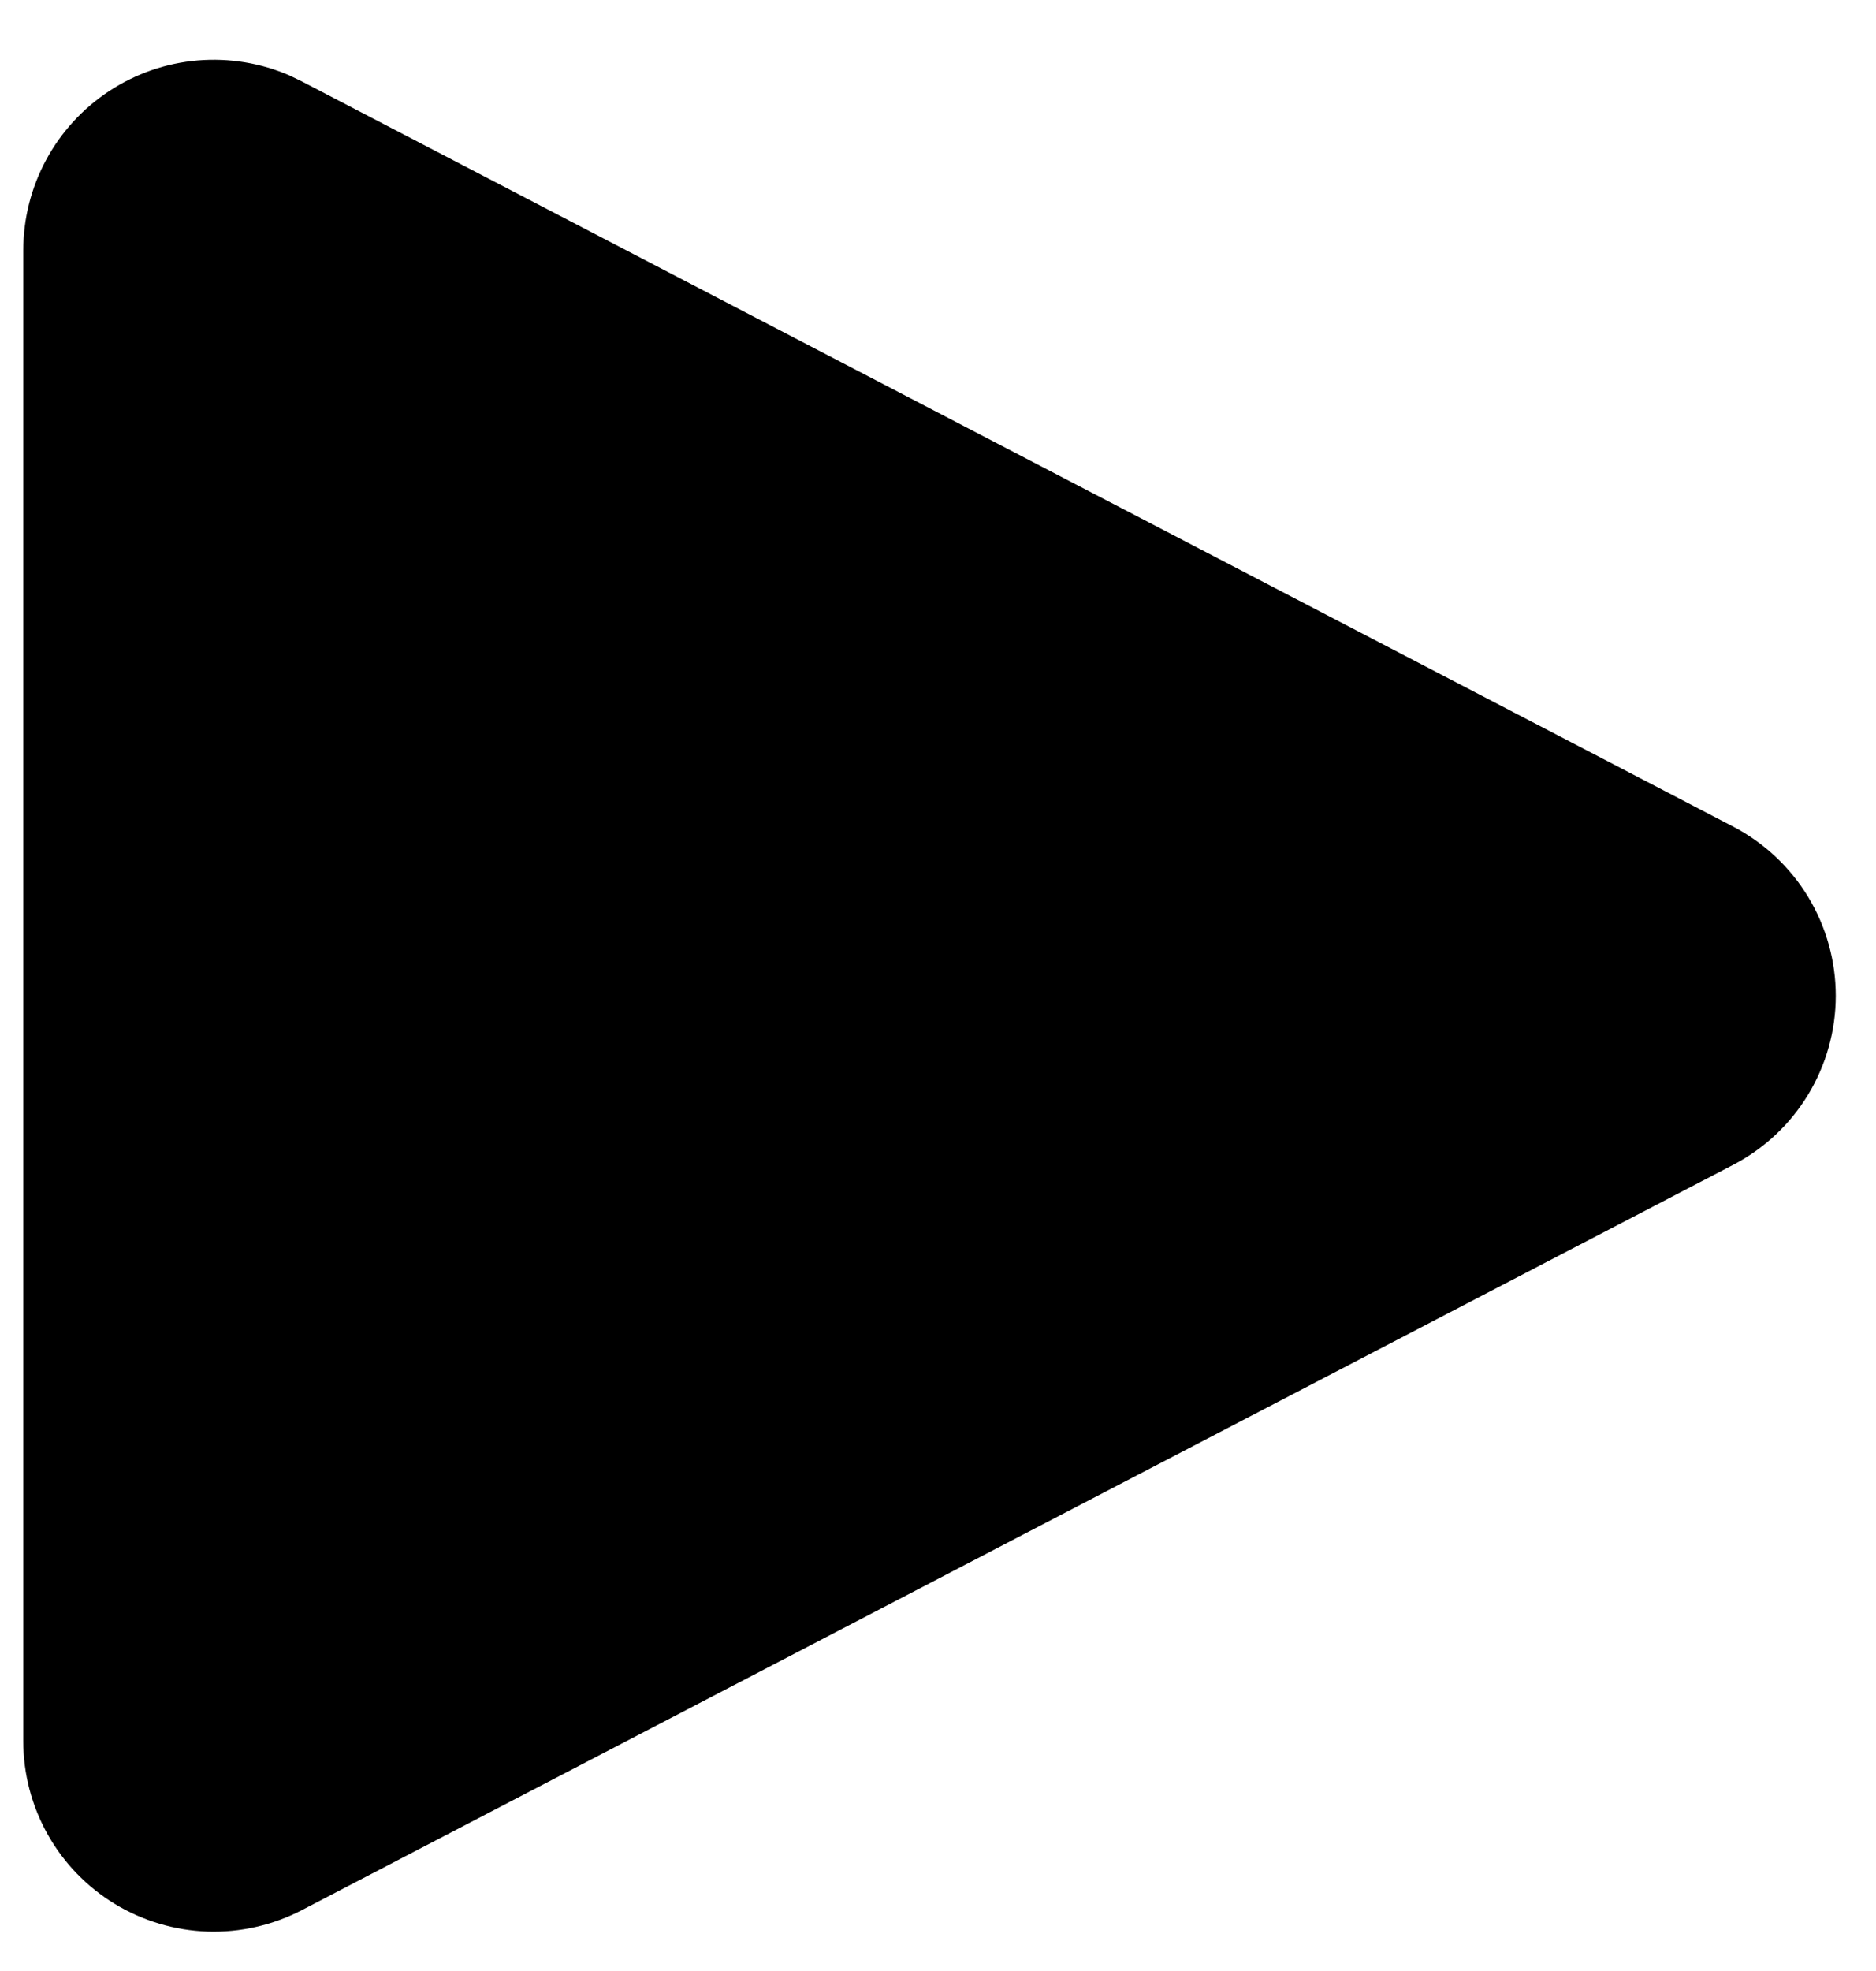<svg width="20" height="21" viewBox="0 0 20 21" fill="none" xmlns="http://www.w3.org/2000/svg">
<path d="M3.217 0.867L18.477 8.807C18.807 8.979 19.083 9.238 19.276 9.555C19.469 9.873 19.571 10.238 19.571 10.609C19.571 10.981 19.469 11.345 19.276 11.663C19.083 11.981 18.807 12.239 18.477 12.411L3.217 20.352C2.907 20.513 2.561 20.591 2.212 20.58C1.864 20.568 1.524 20.467 1.225 20.286C0.927 20.105 0.68 19.85 0.509 19.546C0.338 19.242 0.248 18.899 0.248 18.55V2.669C0.248 2.331 0.332 1.999 0.492 1.703C0.652 1.406 0.884 1.154 1.166 0.969C1.448 0.784 1.772 0.672 2.108 0.644C2.444 0.616 2.782 0.671 3.091 0.806L3.217 0.867Z" fill="black"/>
</svg>
